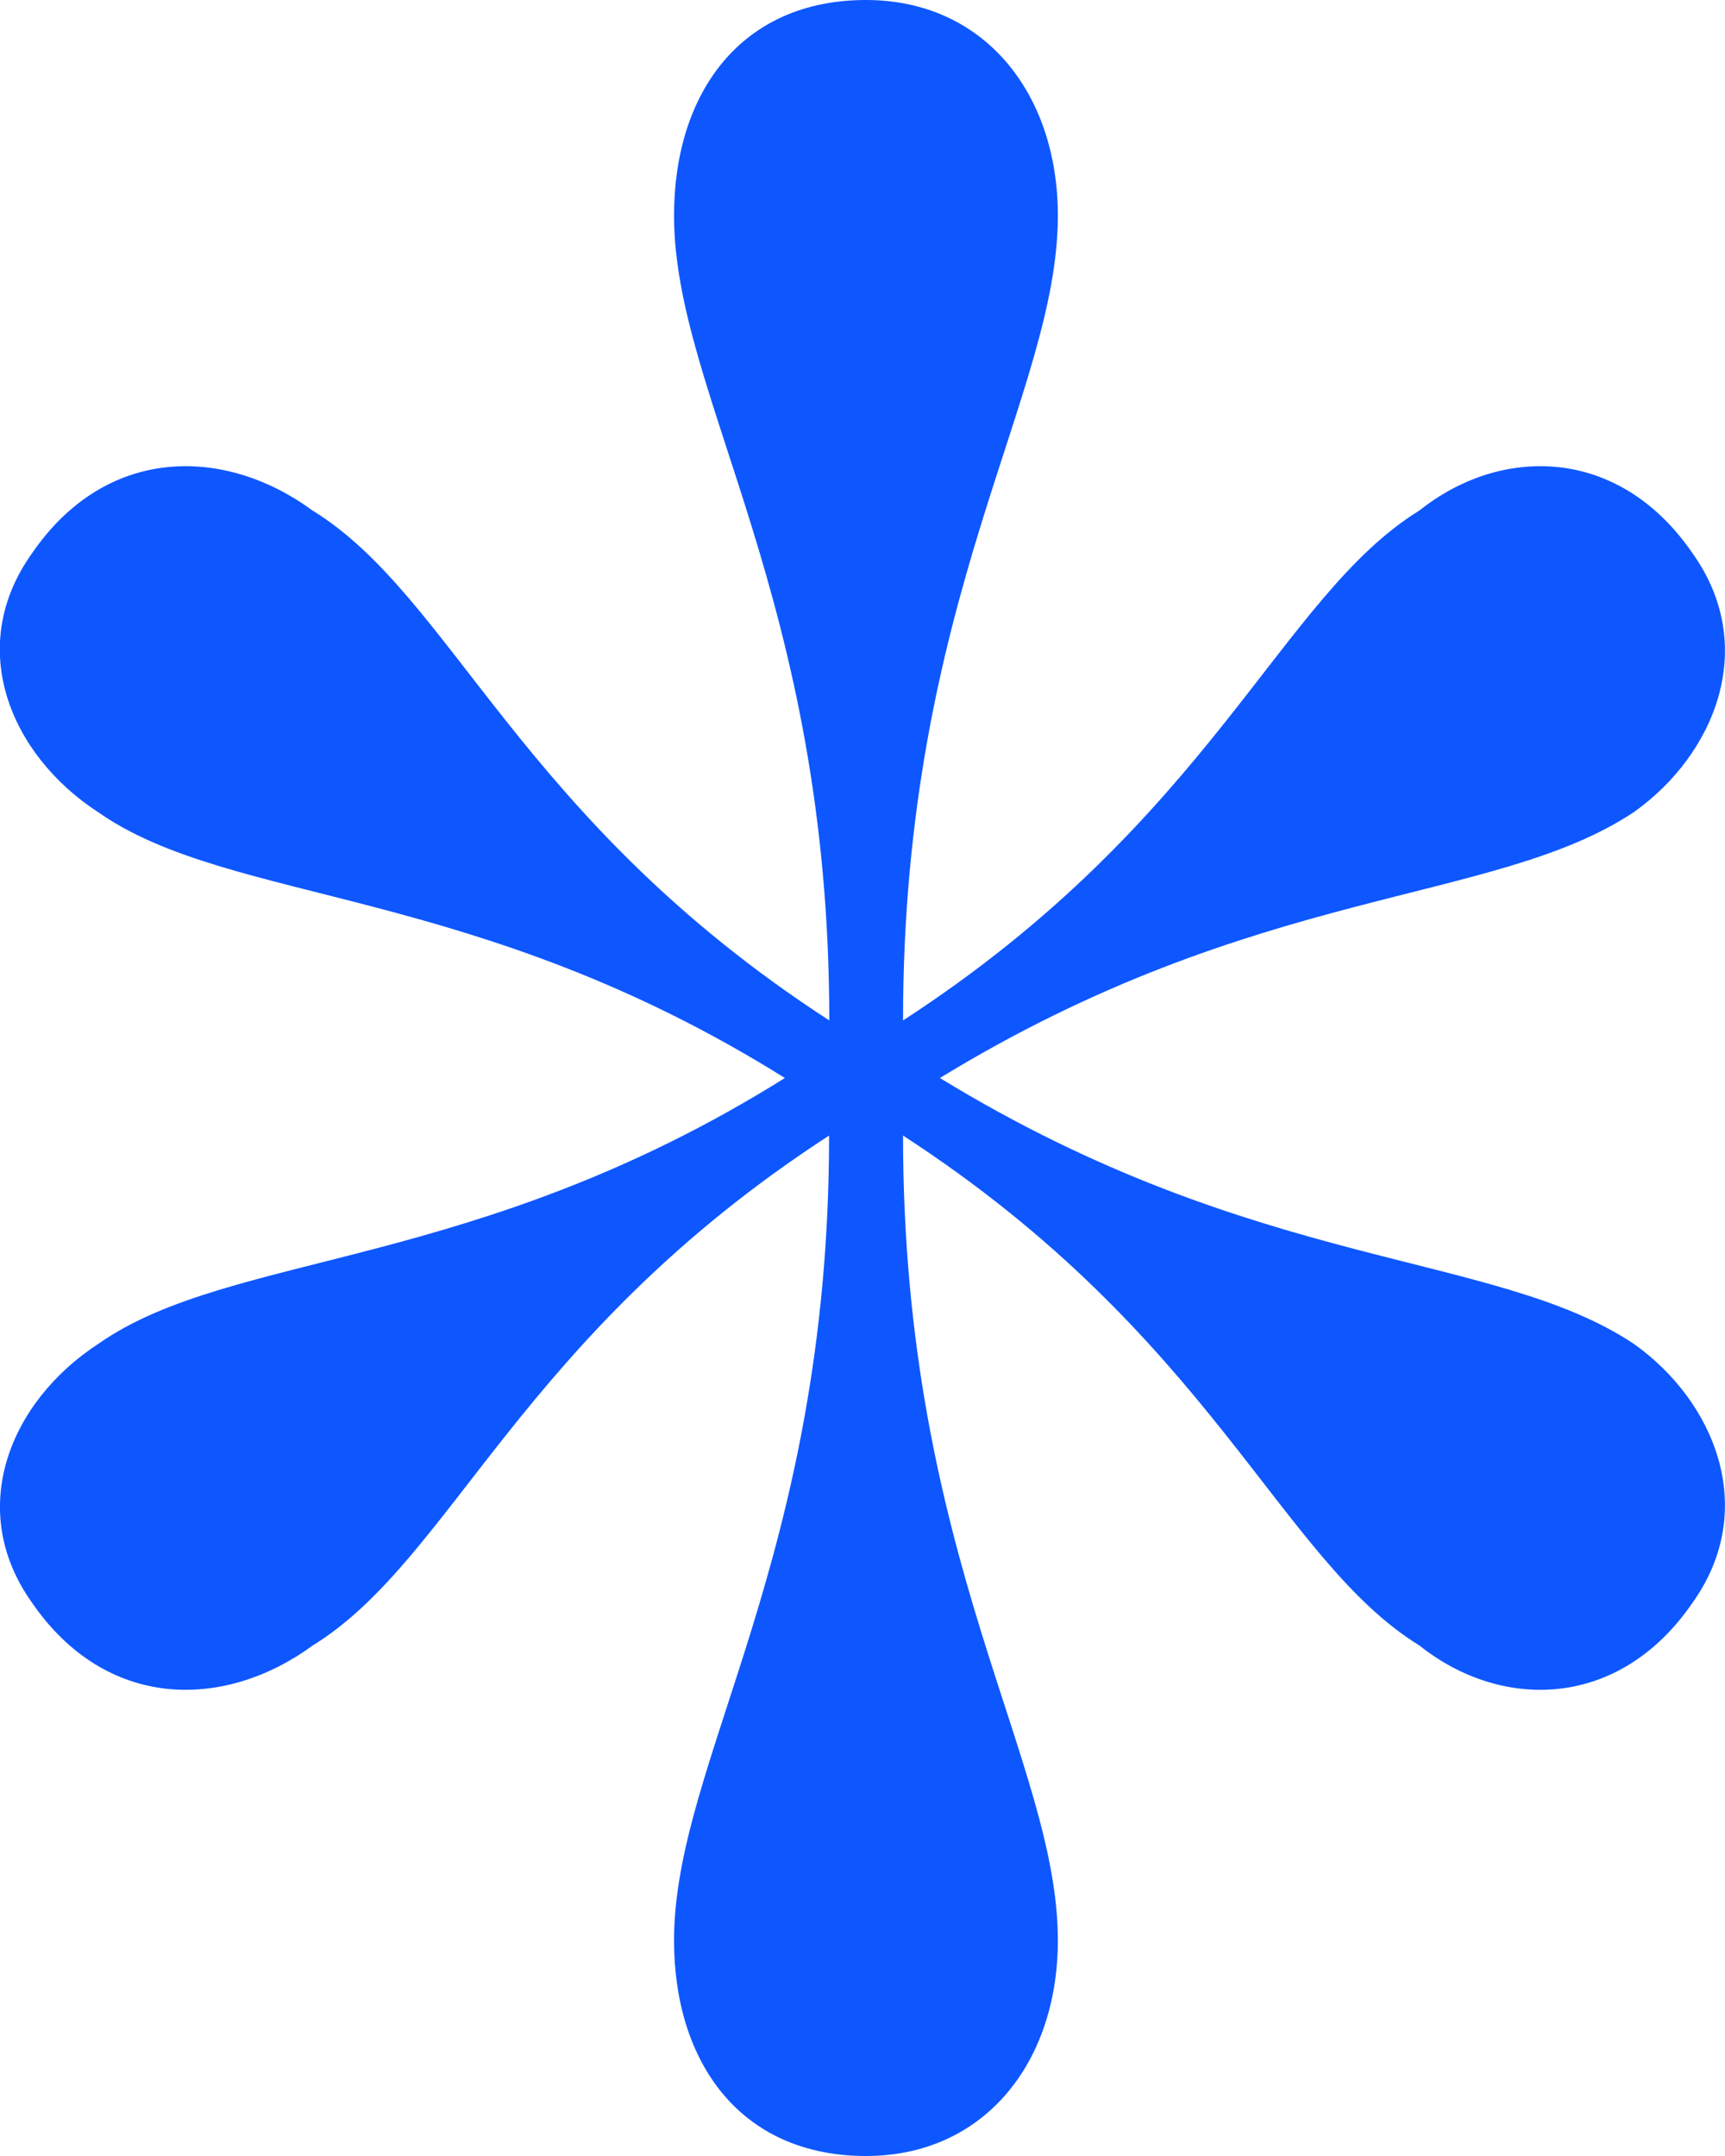 <svg xmlns="http://www.w3.org/2000/svg" fill="none" viewBox="0 0 8 10">
  <path fill="#0E57FF" d="M4.016 0c-.581 0-.89.433-.89 1 0 .833.72 1.767.72 3.733C2.407 3.8 2.1 2.767 1.448 2.367c-.41-.3-.958-.3-1.3.2-.309.433-.103.933.307 1.2C1.073 4.2 2.202 4.1 3.64 5c-1.438.9-2.567.8-3.184 1.233-.41.267-.616.767-.308 1.2.343.5.89.5 1.301.2.65-.4.959-1.433 2.396-2.366 0 1.966-.719 2.9-.719 3.733 0 .567.309 1 .89 1 .548 0 .89-.433.89-1 0-.833-.718-1.767-.718-3.733 1.437.933 1.745 1.966 2.396 2.366.376.3.924.3 1.266-.2.308-.433.103-.933-.273-1.2C6.927 5.8 5.83 5.9 4.359 5c1.472-.9 2.567-.8 3.218-1.233.376-.267.581-.767.273-1.2-.342-.5-.89-.5-1.266-.2-.65.4-.959 1.433-2.396 2.366 0-1.966.718-2.9.718-3.733 0-.567-.342-1-.89-1Z"/>
</svg>